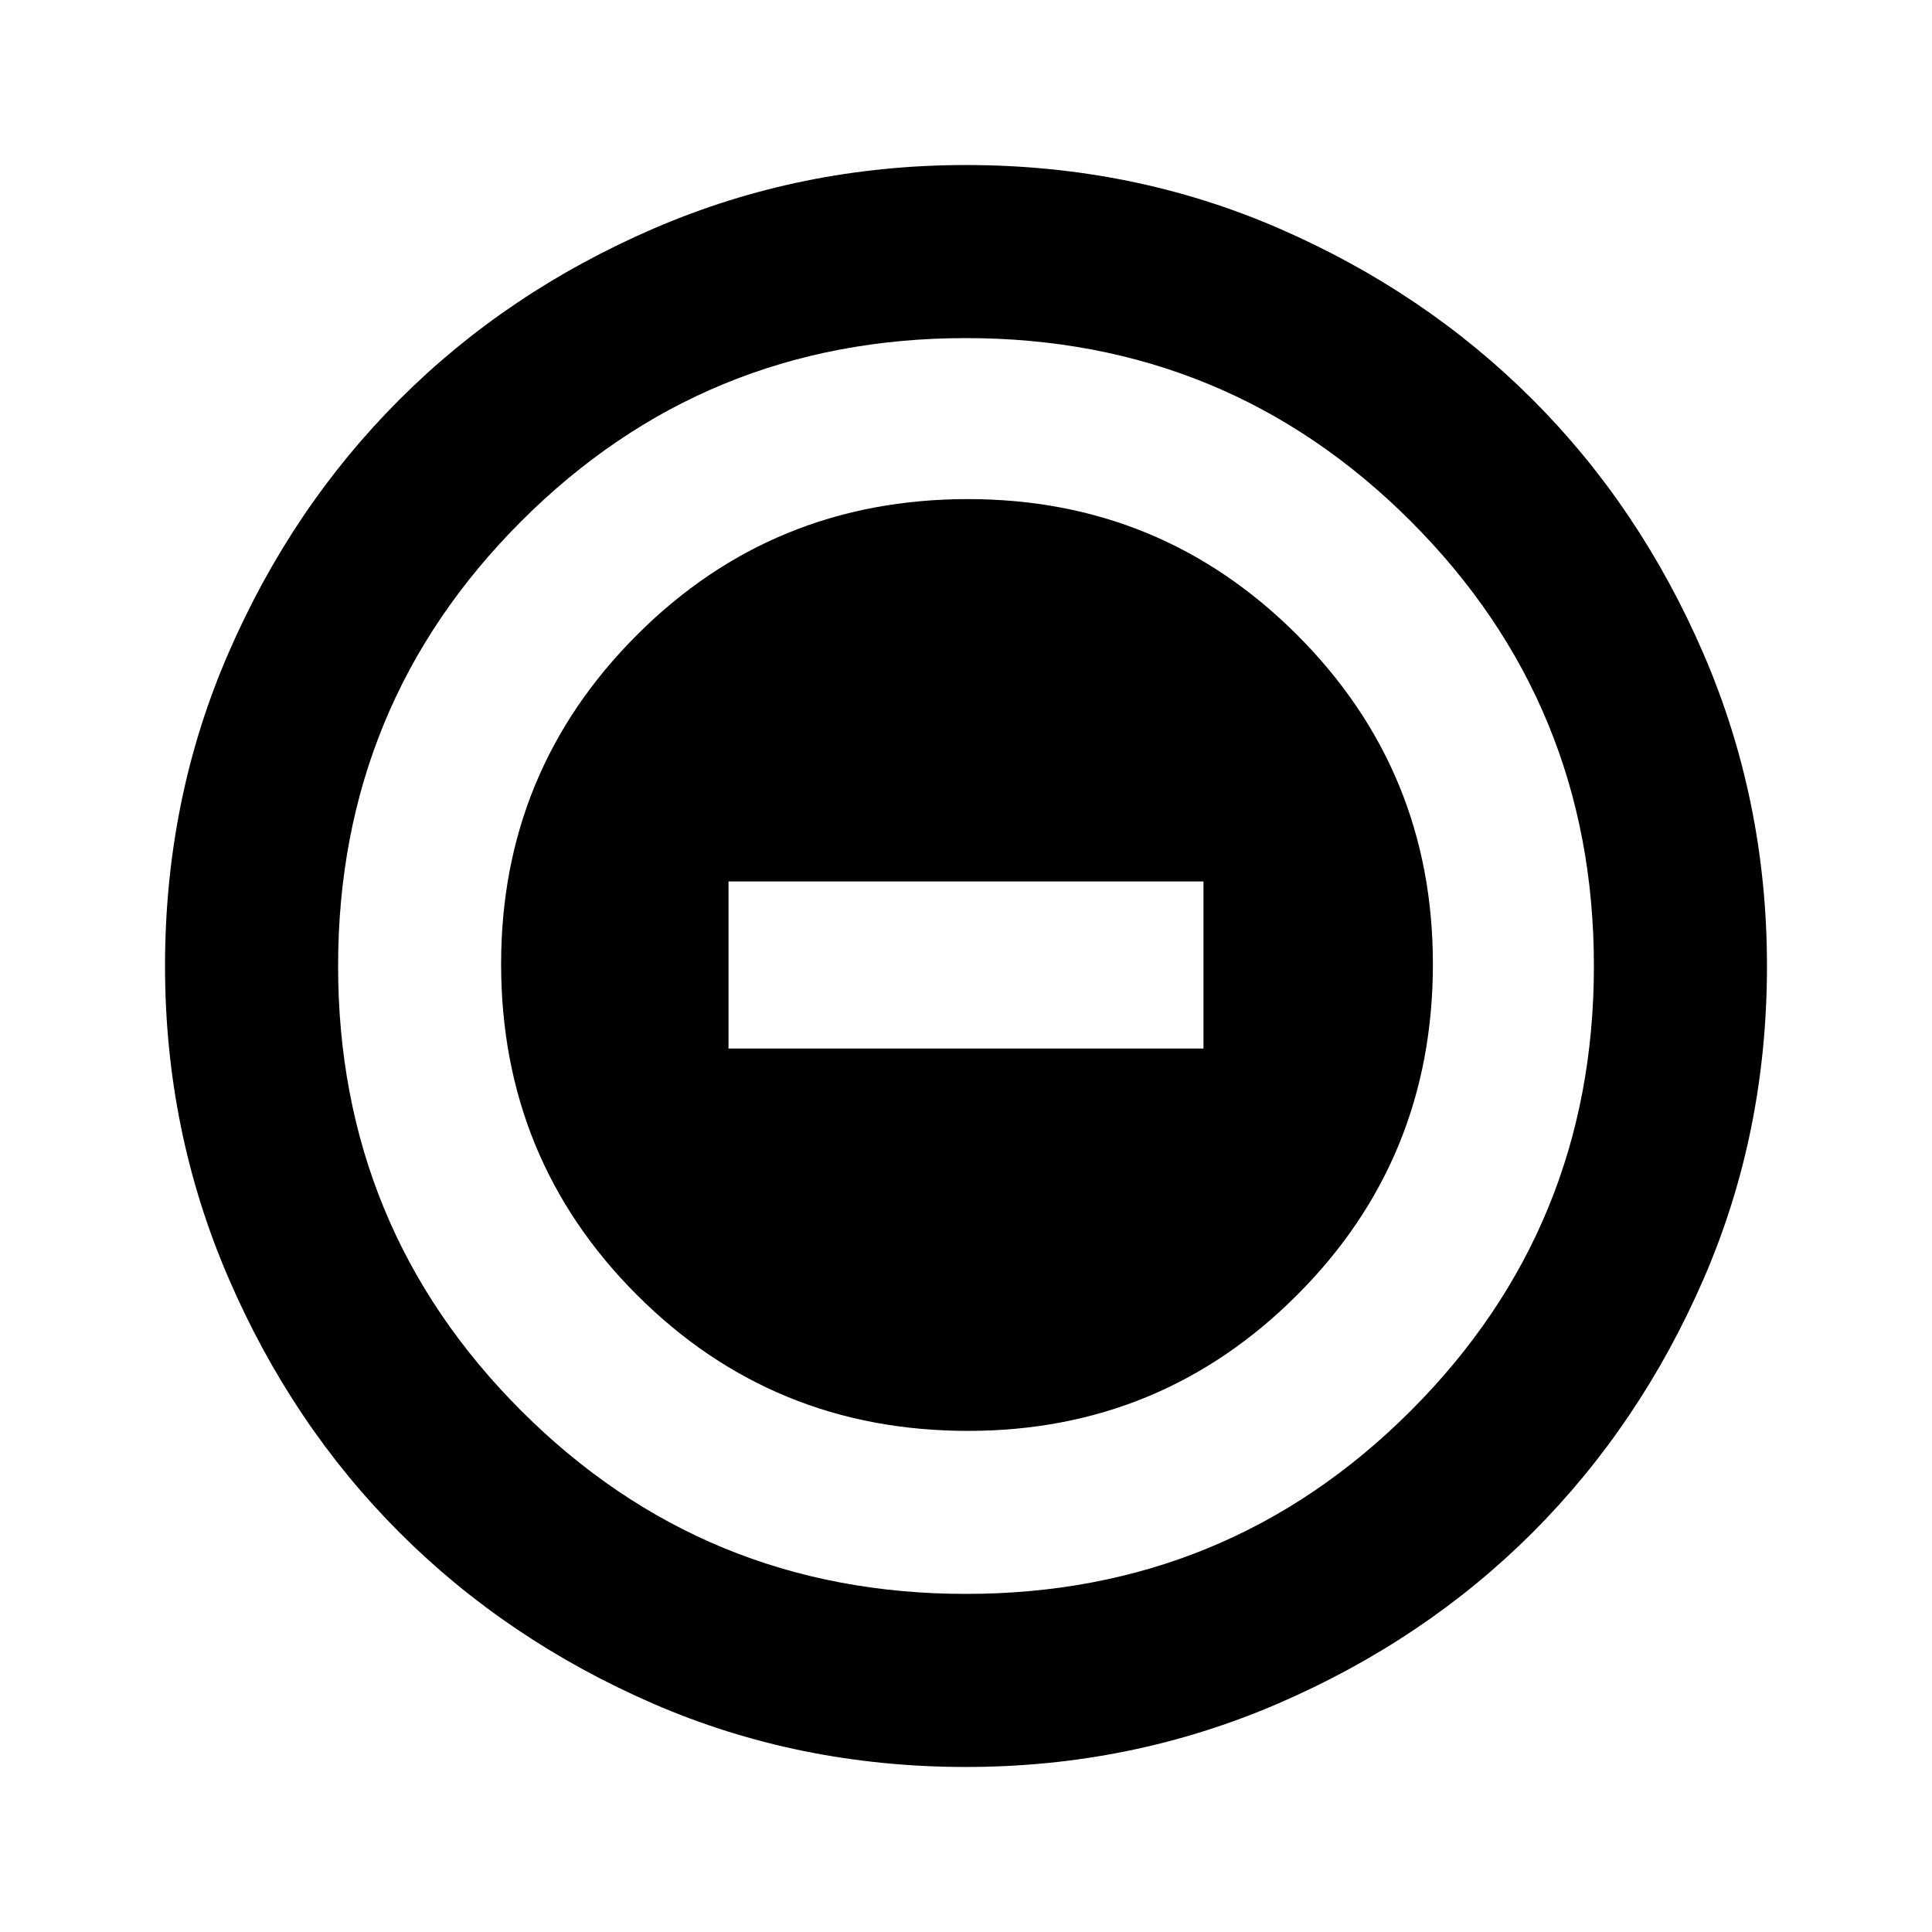 <svg xmlns="http://www.w3.org/2000/svg" height="24" width="24"><path d="M12.025 17.775Q14.425 17.775 16.113 16.087Q17.8 14.4 17.8 11.975Q17.8 9.575 16.113 7.887Q14.425 6.2 12.025 6.2Q9.6 6.2 7.913 7.887Q6.225 9.575 6.225 11.975Q6.225 14.4 7.913 16.087Q9.6 17.775 12.025 17.775ZM9.05 13.025V10.95H14.95V13.025ZM12 21.95Q9.925 21.95 8.113 21.163Q6.3 20.375 4.963 19.038Q3.625 17.7 2.838 15.875Q2.05 14.05 2.05 12Q2.05 9.925 2.838 8.113Q3.625 6.3 4.963 4.963Q6.3 3.625 8.125 2.837Q9.95 2.05 12 2.05Q14.075 2.05 15.887 2.837Q17.7 3.625 19.038 4.963Q20.375 6.3 21.163 8.125Q21.95 9.95 21.95 12Q21.95 14.075 21.163 15.887Q20.375 17.7 19.038 19.038Q17.7 20.375 15.875 21.163Q14.05 21.95 12 21.95ZM12 12Q12 12 12 12Q12 12 12 12Q12 12 12 12Q12 12 12 12Q12 12 12 12Q12 12 12 12Q12 12 12 12Q12 12 12 12ZM12 19.8Q15.25 19.8 17.525 17.525Q19.8 15.25 19.8 12Q19.8 8.75 17.525 6.475Q15.25 4.2 12 4.2Q8.75 4.2 6.475 6.475Q4.2 8.75 4.2 12Q4.2 15.25 6.475 17.525Q8.75 19.8 12 19.8Z"/></svg>
